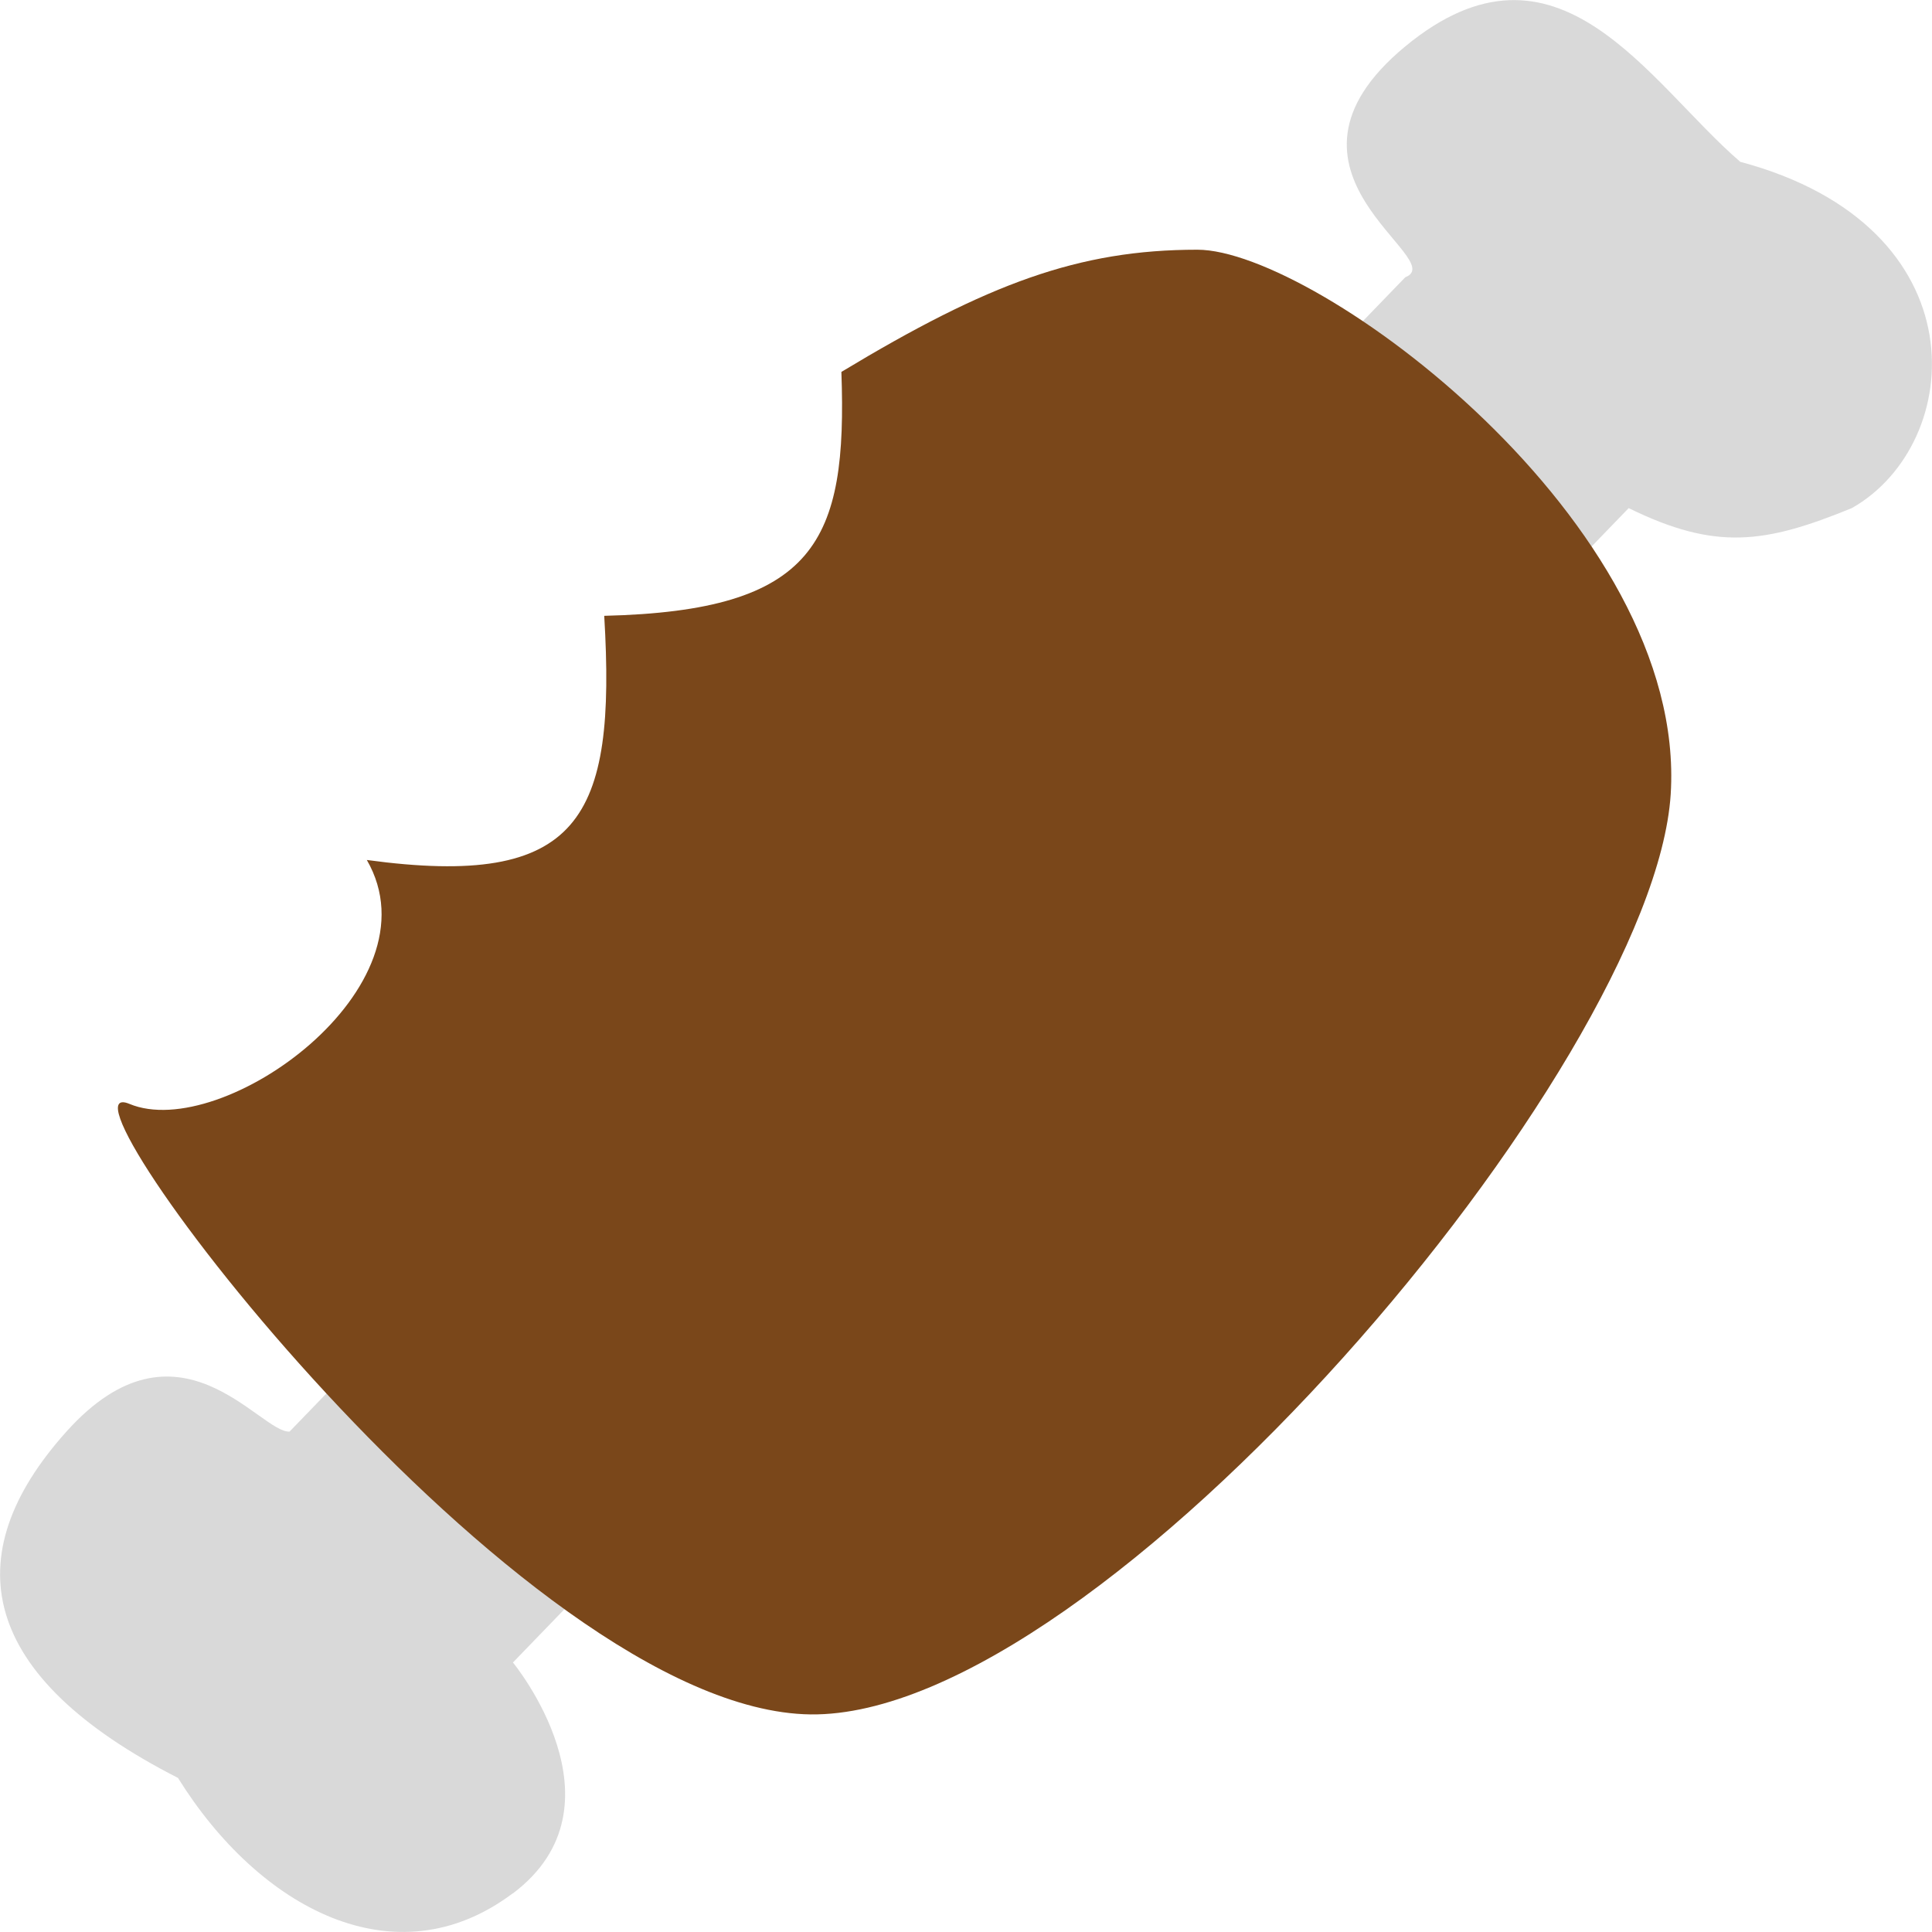 <svg xmlns="http://www.w3.org/2000/svg"
     width="80"
     height="80"
     fill="none"
     viewBox="0 0 8 8">
  <path fill="#D9D9D9"
        d="M2.123 7.84c-.486.365-1.05.062-1.386-.478-.823-.42-.925-.918-.462-1.434.463-.516.8.006.924 0l4.62-4.78c.19-.074-.63-.435 0-.956.631-.521 1.006.15 1.387.478 1.003.268.933 1.167.462 1.434-.36.147-.563.177-.924 0l-4.62 4.78s.486.59 0 .956Z" />
  <path fill="#7a471a"
        d="M3.356 7.099c1.205.015 3.49-2.686 3.562-3.81.071-1.124-1.469-2.255-1.96-2.255-.491 0-.867.14-1.474.506.025.702-.104.989-.982 1.01.05.842-.099 1.131-.983 1.011.303.526-.6 1.17-.983 1.01-.382-.159 1.615 2.512 2.82 2.528Z" />
</svg>
